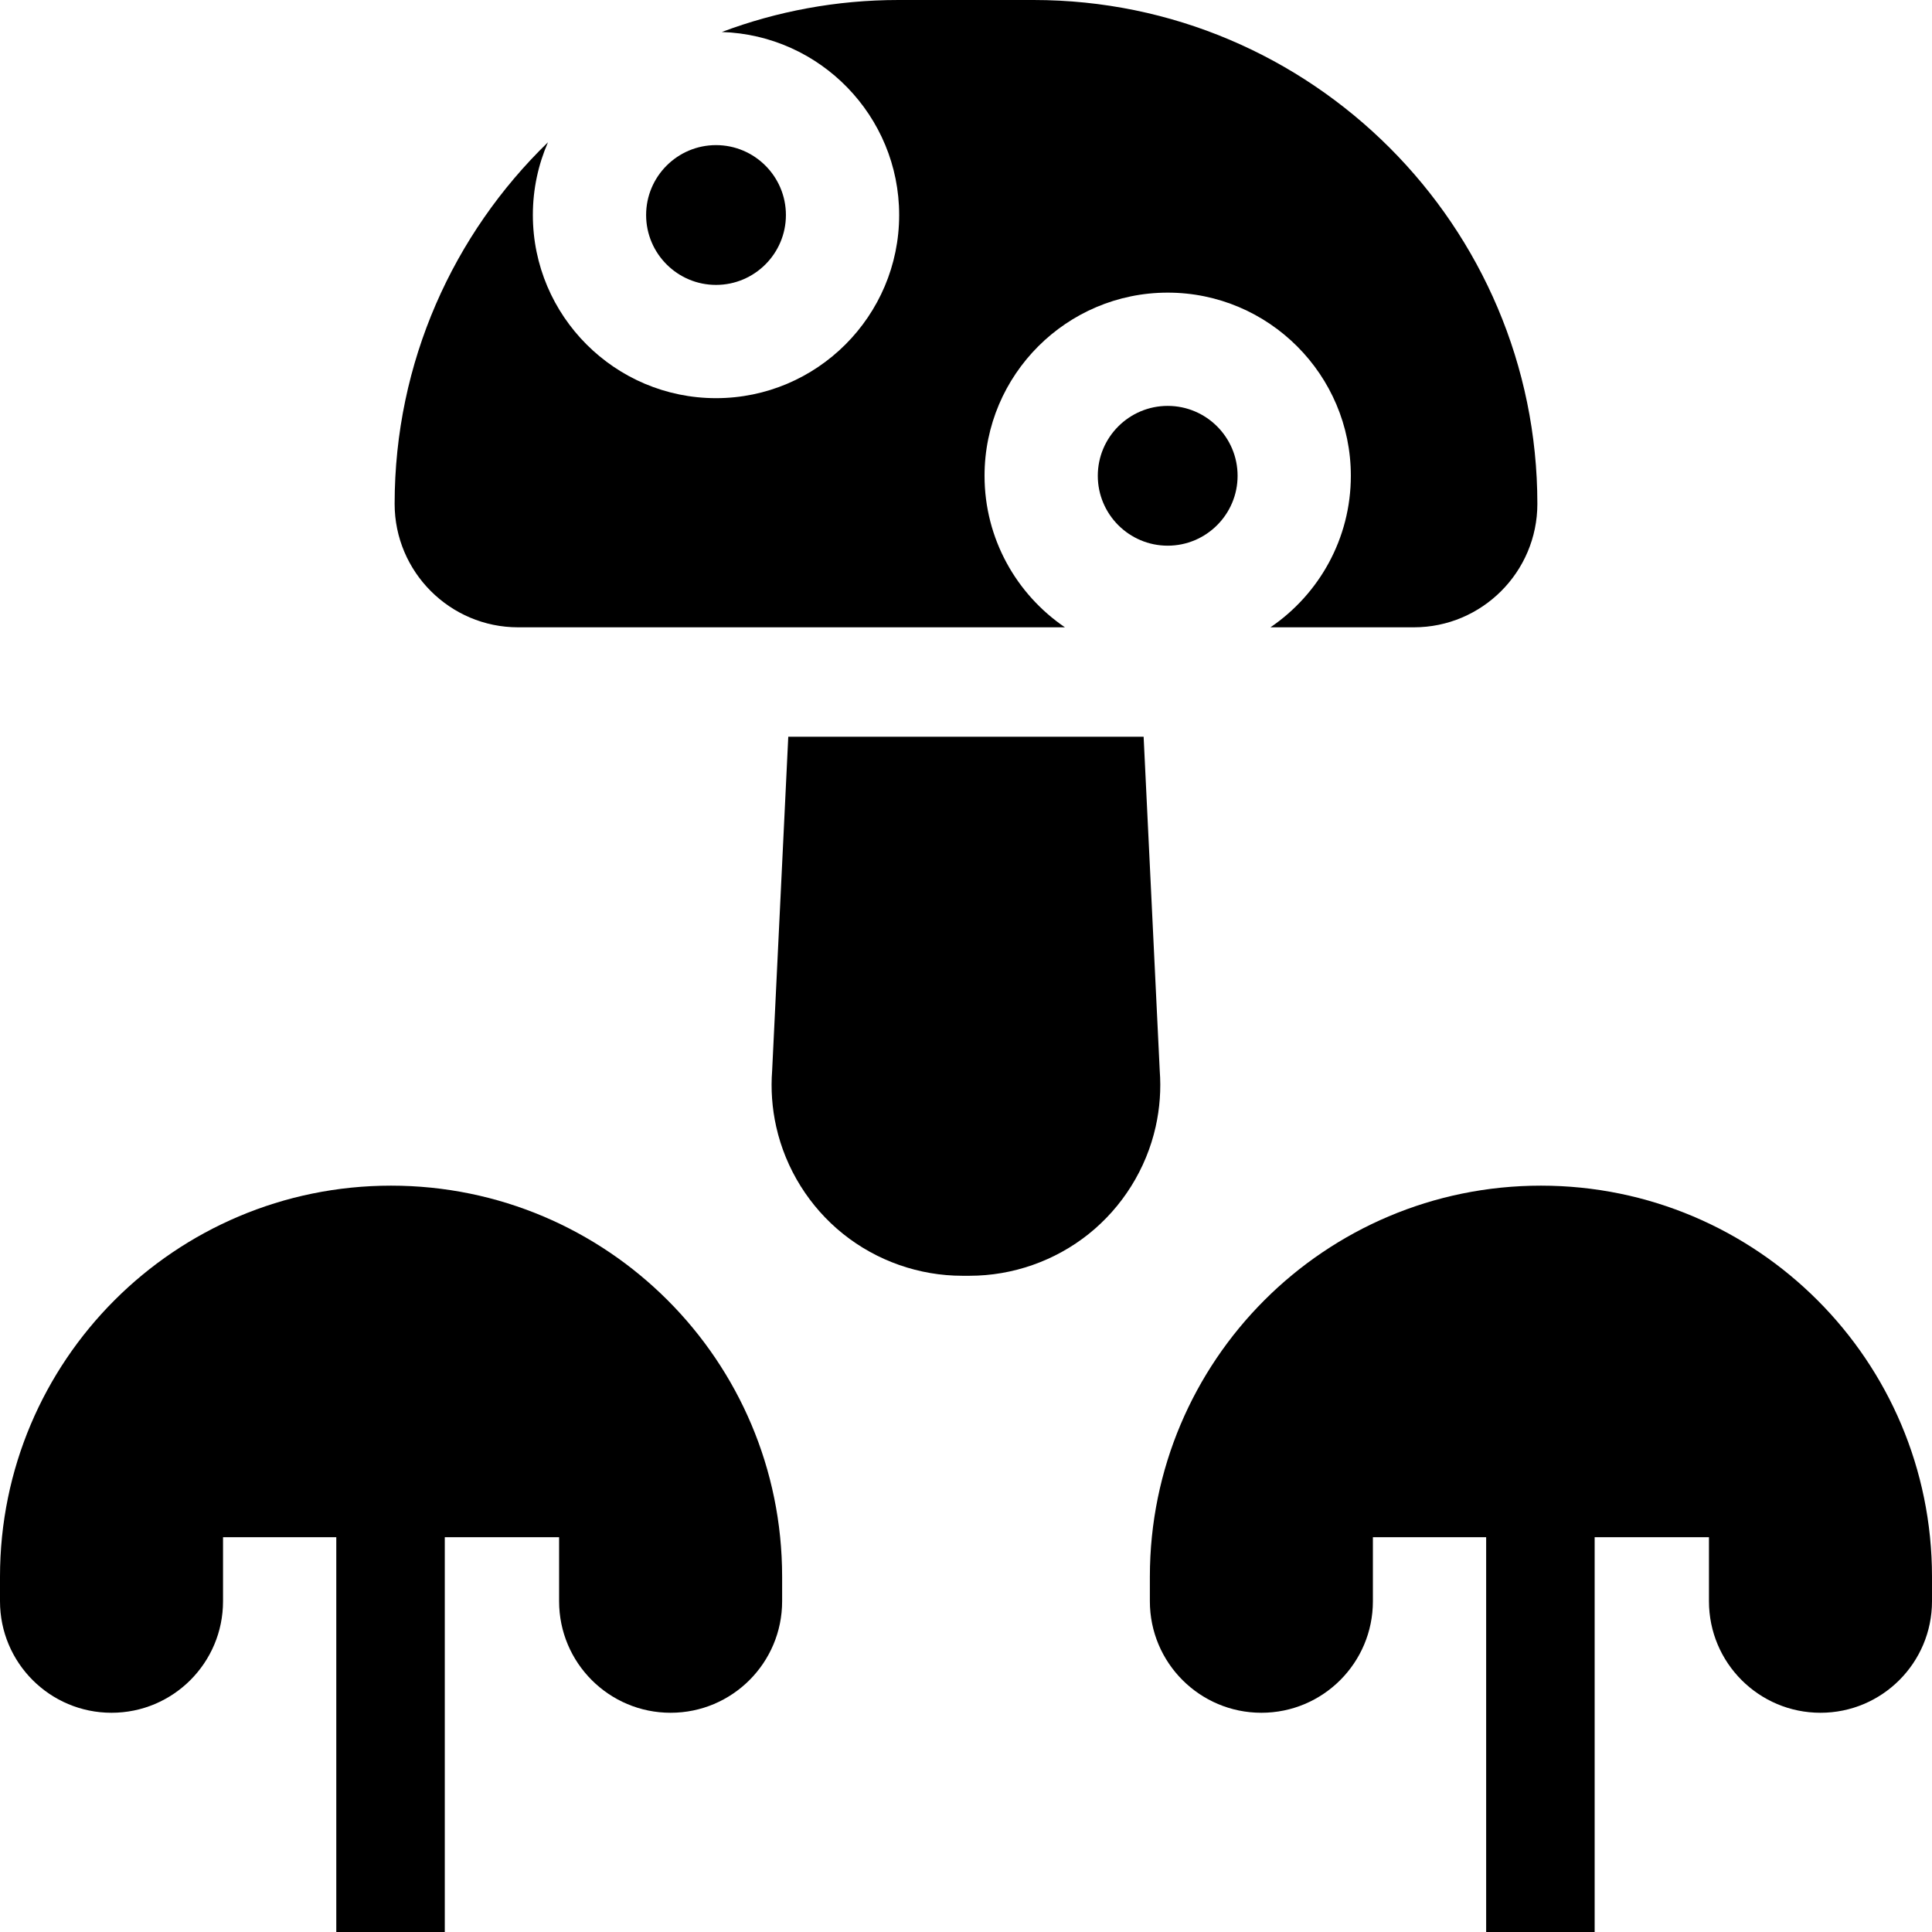 <svg id="Capa_1" enable-background="new 0 0 512 512" height="512" viewBox="0 0 512 512" width="512" xmlns="http://www.w3.org/2000/svg"><g><path d="m307.34 283.677-4.267-88.432h-94.173l-4.271 88.432c-.384 4.999-.023 10.013 1.073 14.908 2.5 11.169 8.797 21.26 17.73 28.414s20.156 11.094 31.601 11.094h1.904c11.445 0 22.667-3.94 31.601-11.094 8.933-7.155 15.23-17.246 17.73-28.415 1.095-4.893 1.455-9.908 1.072-14.907z"/><path d="m103.637 314.209c-57.237 0-103.637 46.4-103.637 103.637v6.503c0 16.322 13.232 29.553 29.553 29.553 16.322 0 29.553-13.232 29.553-29.553v-16.974h30.014v104.625h28.753v-104.625h30.014.28v16.974c0 16.322 13.232 29.553 29.553 29.553 16.322 0 29.553-13.232 29.553-29.553v-6.503c.001-57.237-46.399-103.637-103.636-103.637z"/><path d="m408.363 314.209c-57.237 0-103.637 46.4-103.637 103.637v6.503c0 16.322 13.232 29.553 29.553 29.553 16.322 0 29.553-13.232 29.553-29.553v-16.974h30.014v104.625h28.753v-104.625h30.014.28v16.974c0 16.322 13.232 29.553 29.553 29.553 16.322 0 29.553-13.232 29.553-29.553v-6.503c.001-57.237-46.399-103.637-103.636-103.637z"/><path d="m327.975 126.088c0-10.214-8.31-18.523-18.524-18.523s-18.523 8.31-18.523 18.523c0 10.214 8.31 18.523 18.523 18.523 10.215 0 18.524-8.309 18.524-18.523z"/><path d="m260.914 126.088c0-26.763 21.774-48.537 48.537-48.537 26.764 0 48.538 21.774 48.538 48.537 0 16.678-8.458 31.416-21.307 40.157h38.015c18.042 0 32.721-14.679 32.721-32.721-.001-73.626-59.899-133.524-133.525-133.524h-35.786c-16.47 0-32.248 3.005-46.827 8.483 26.058.812 47.009 22.247 47.009 48.498 0 26.763-21.774 48.537-48.538 48.537-26.763 0-48.537-21.774-48.537-48.537 0-6.846 1.432-13.361 4.001-19.273-25.041 24.284-40.632 58.261-40.632 95.816 0 18.042 14.679 32.721 32.721 32.721h144.918c-12.85-8.741-21.308-23.479-21.308-40.157z"/><path d="m189.751 75.504c10.214 0 18.524-8.31 18.524-18.523s-8.31-18.523-18.524-18.523-18.523 8.31-18.523 18.523 8.309 18.523 18.523 18.523z"/></g></svg>